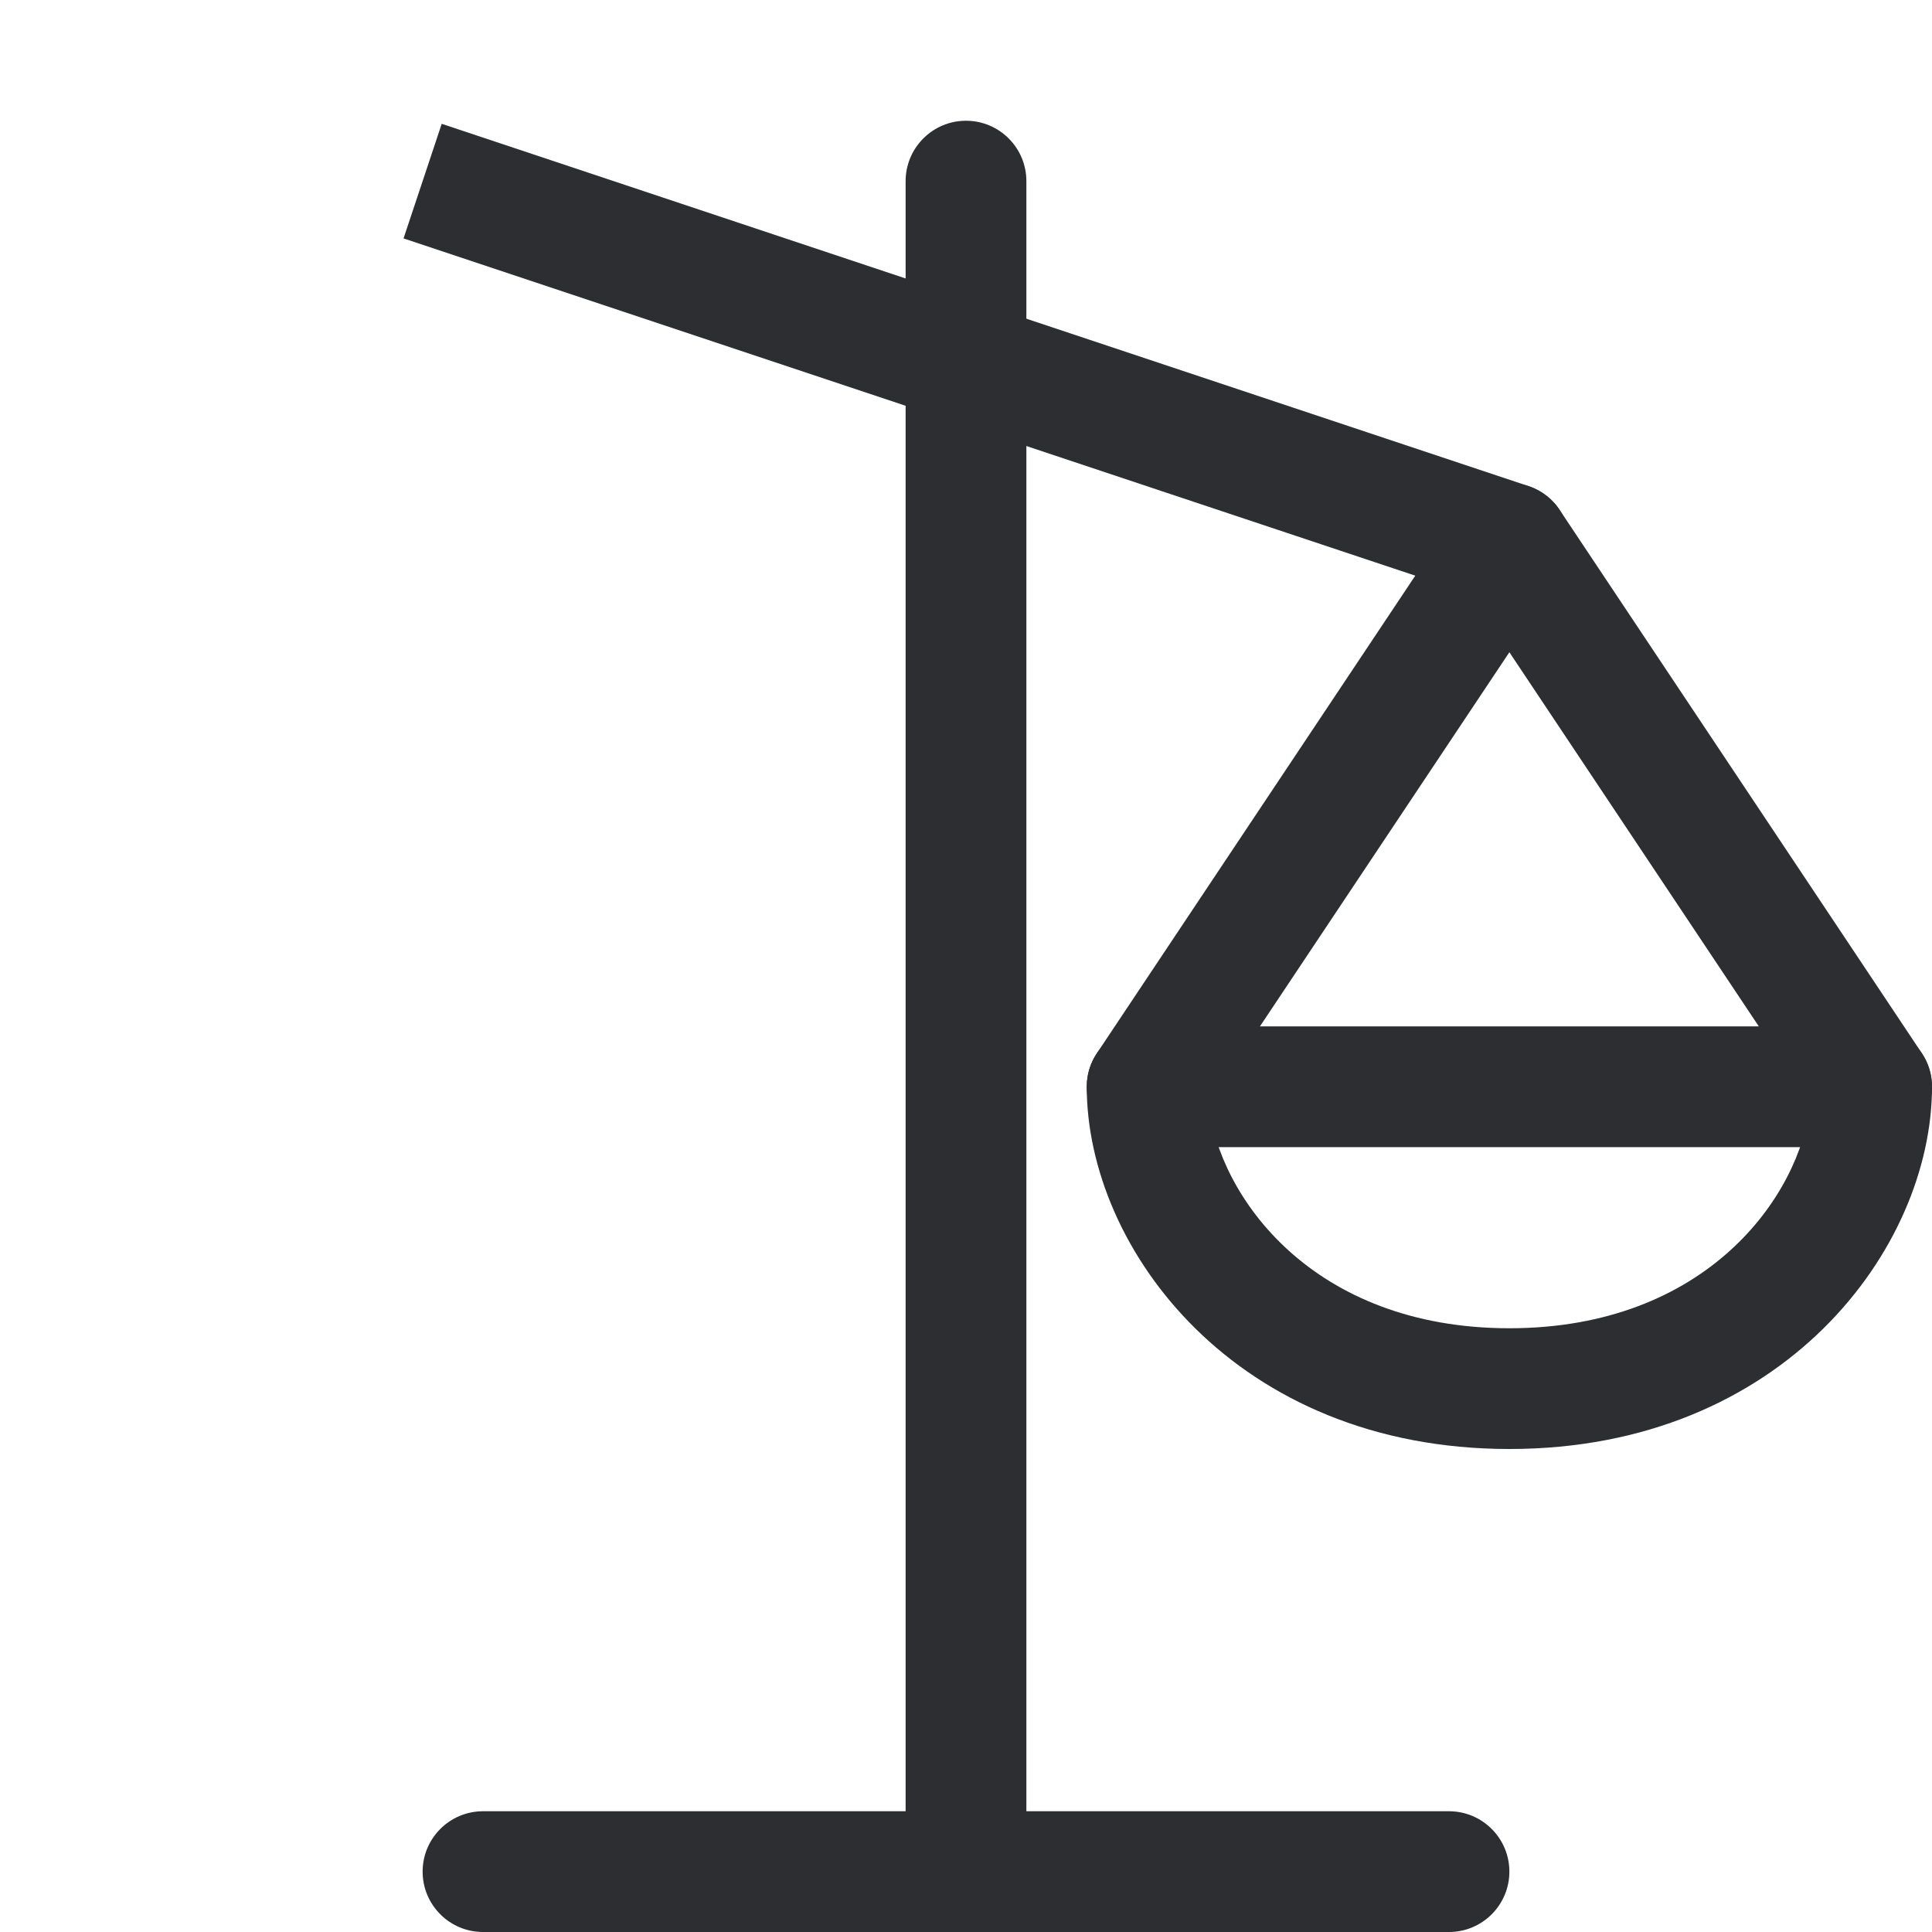 <svg width="32" height="32" viewBox="0 0 32 32" fill="none" xmlns="http://www.w3.org/2000/svg">
    <path fill-rule="evenodd" clip-rule="evenodd" d="M25 8C25.334 8 25.647 8.167 25.832 8.445L31.832 17.445C31.942 17.61 32 17.803 32 18C32 20.674 29.539 24 25 24C20.461 24 18 20.674 18 18C18 17.803 18.058 17.61 18.168 17.445L24.168 8.445C24.353 8.167 24.666 8 25 8ZM20.016 18.279C20.186 19.822 21.741 22 25 22C28.259 22 29.814 19.822 29.984 18.279L25 10.803L20.016 18.279Z" fill="#2D2E32" />
    <path fill-rule="evenodd" clip-rule="evenodd" d="M16 2C16.552 2 17 2.448 17 3V30C17 30.552 16.552 31 16 31C15.448 31 15 30.552 15 30V3C15 2.448 15.448 2 16 2Z" fill="#2D2E32" />
    <path fill-rule="evenodd" clip-rule="evenodd" d="M7 31C7 30.448 7.448 30 8 30H24C24.552 30 25 30.448 25 31C25 31.552 24.552 32 24 32H8C7.448 32 7 31.552 7 31Z" fill="#2D2E32" />
    <path fill-rule="evenodd" clip-rule="evenodd" d="M18 18C18 17.448 18.448 17 19 17H31C31.552 17 32 17.448 32 18C32 18.552 31.552 19 31 19H19C18.448 19 18 18.552 18 18Z" fill="#2D2E32" />
    <path fill-rule="evenodd" clip-rule="evenodd" d="M24.684 9.949L6.684 3.949L7.316 2.051L25.316 8.051C25.84 8.226 26.123 8.792 25.949 9.316C25.774 9.84 25.208 10.123 24.684 9.949Z" fill="#2D2E32" />
</svg>
    